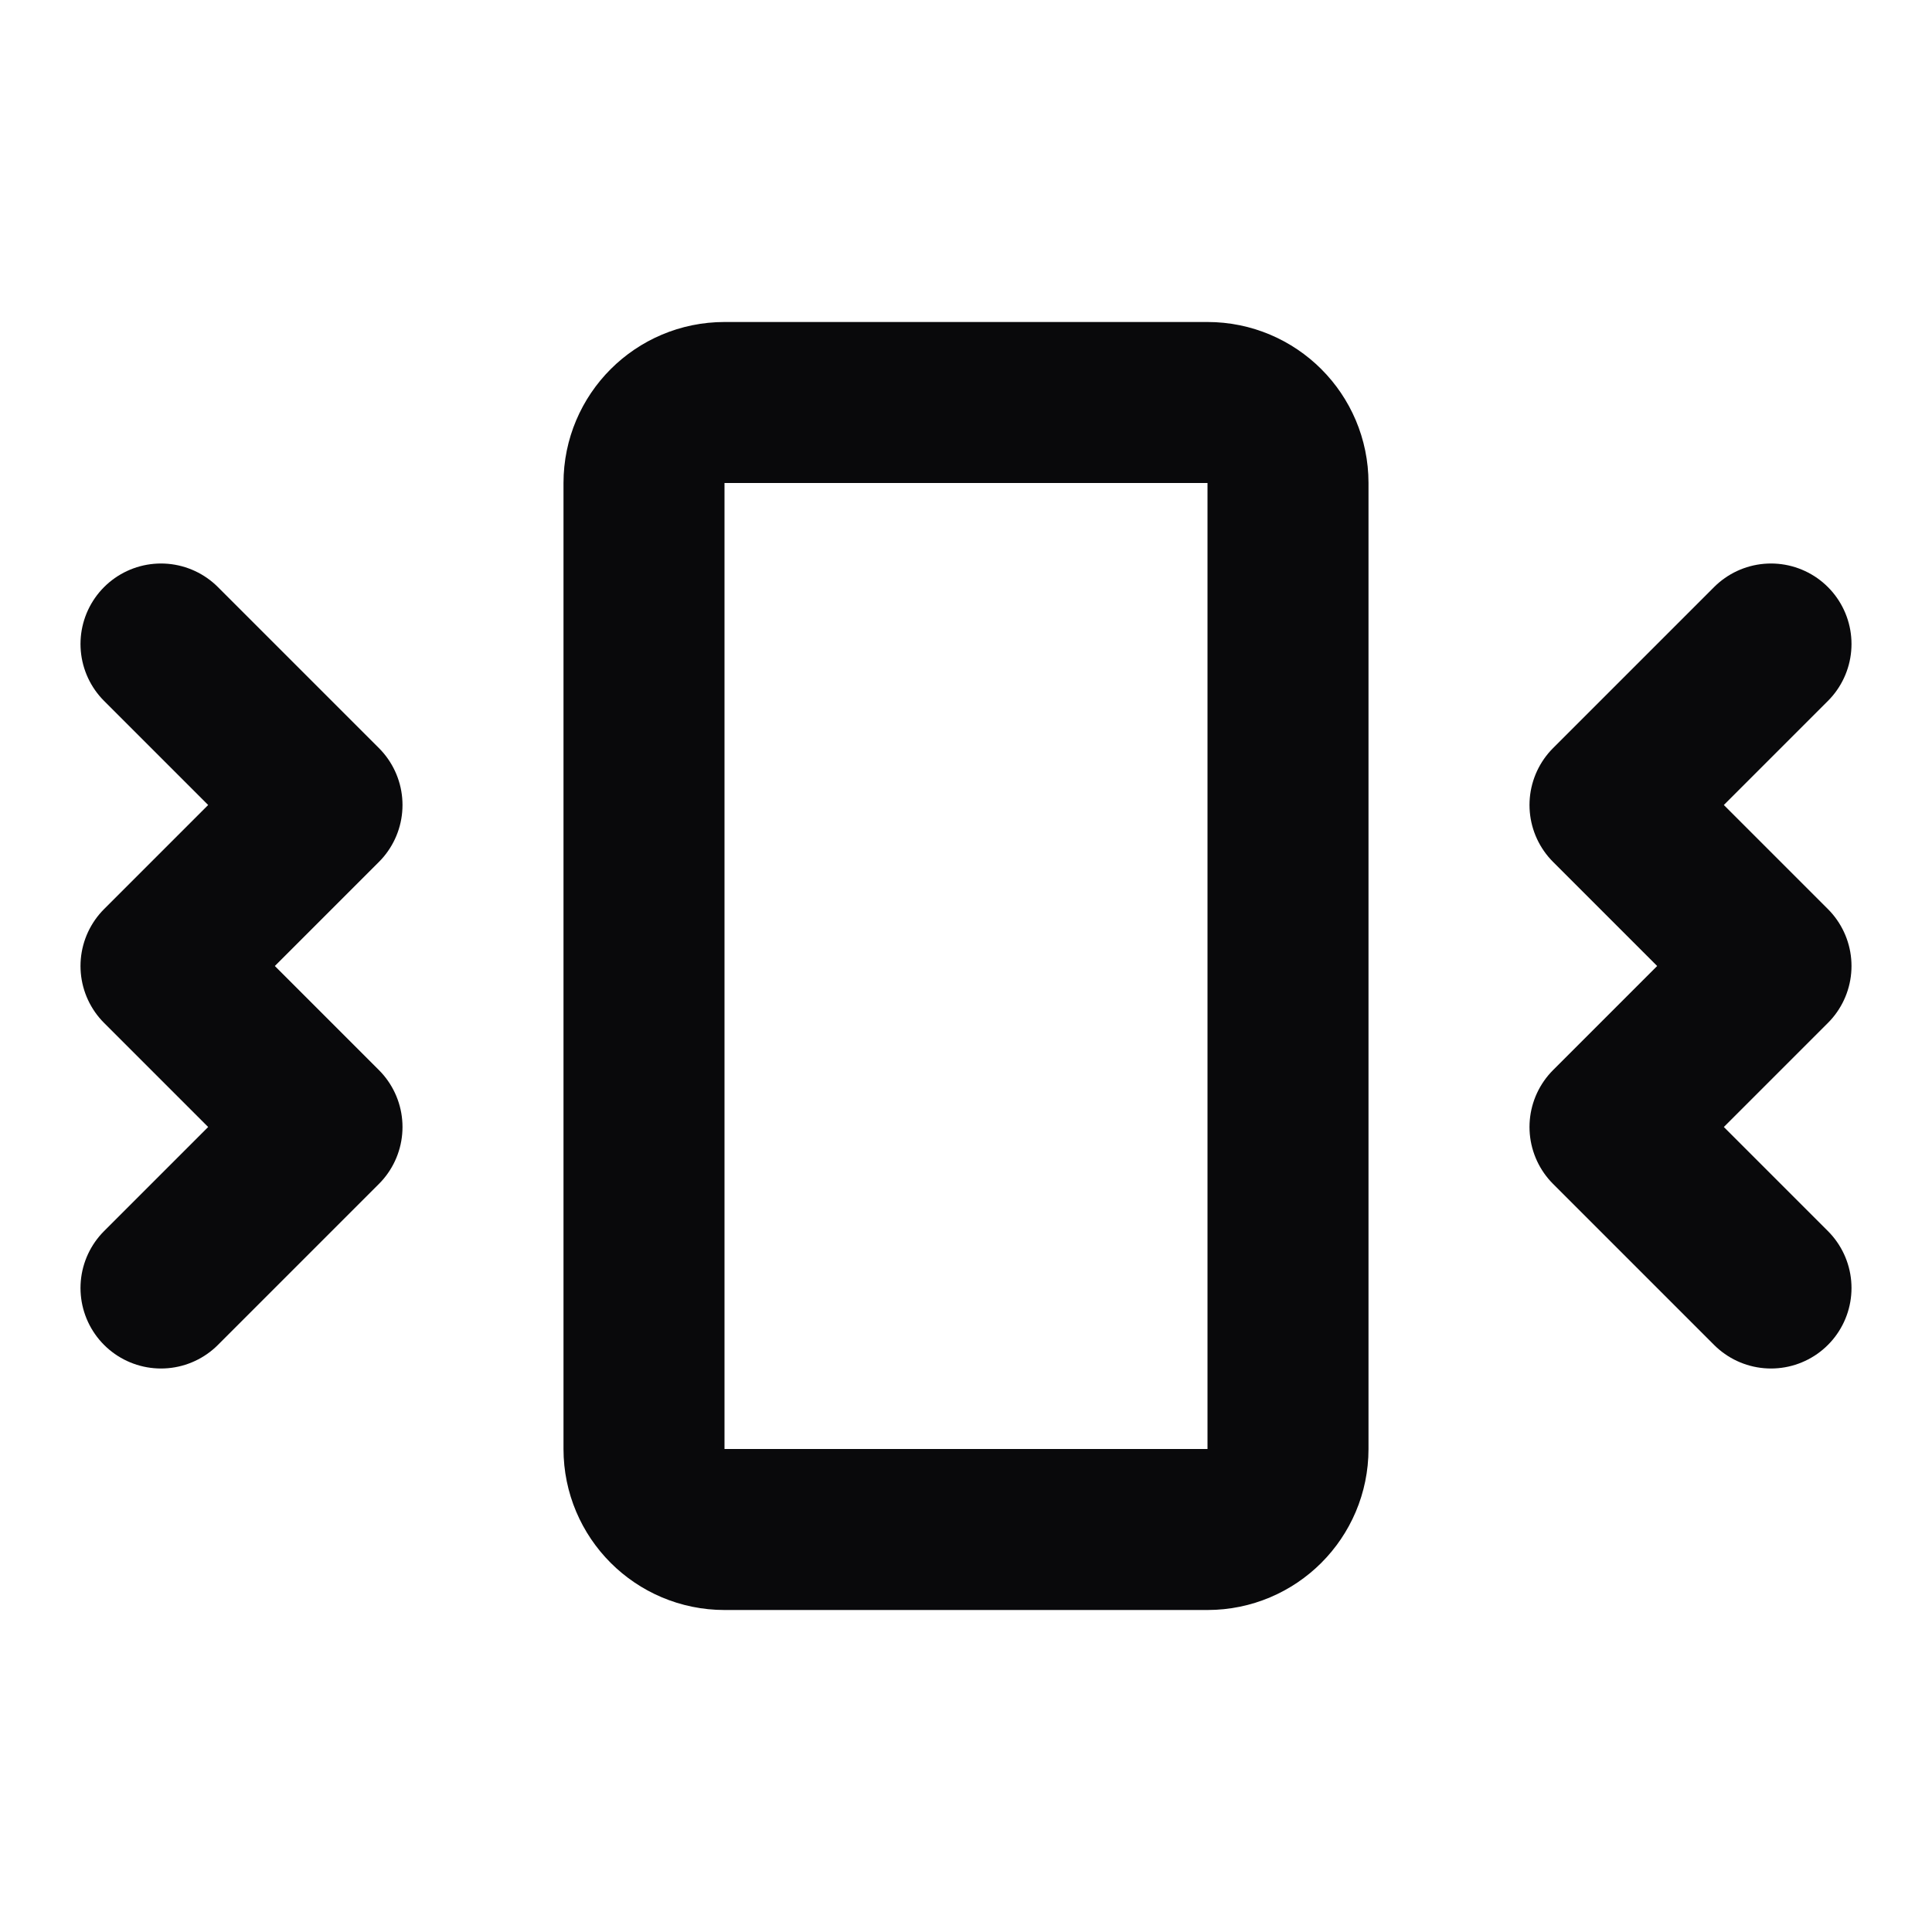 <svg width="24" height="24" viewBox="0 0 24 24" fill="none" xmlns="http://www.w3.org/2000/svg">
<path d="M2 8L4 10L2 12L4 14L2 16M22 8L20 10L22 12L20 14L22 16M9 5H15C15.552 5 16 5.448 16 6V18C16 18.552 15.552 19 15 19H9C8.448 19 8 18.552 8 18V6C8 5.448 8.448 5 9 5Z" stroke="#09090B" stroke-width="2" stroke-linecap="round" stroke-linejoin="round"/>
</svg>
